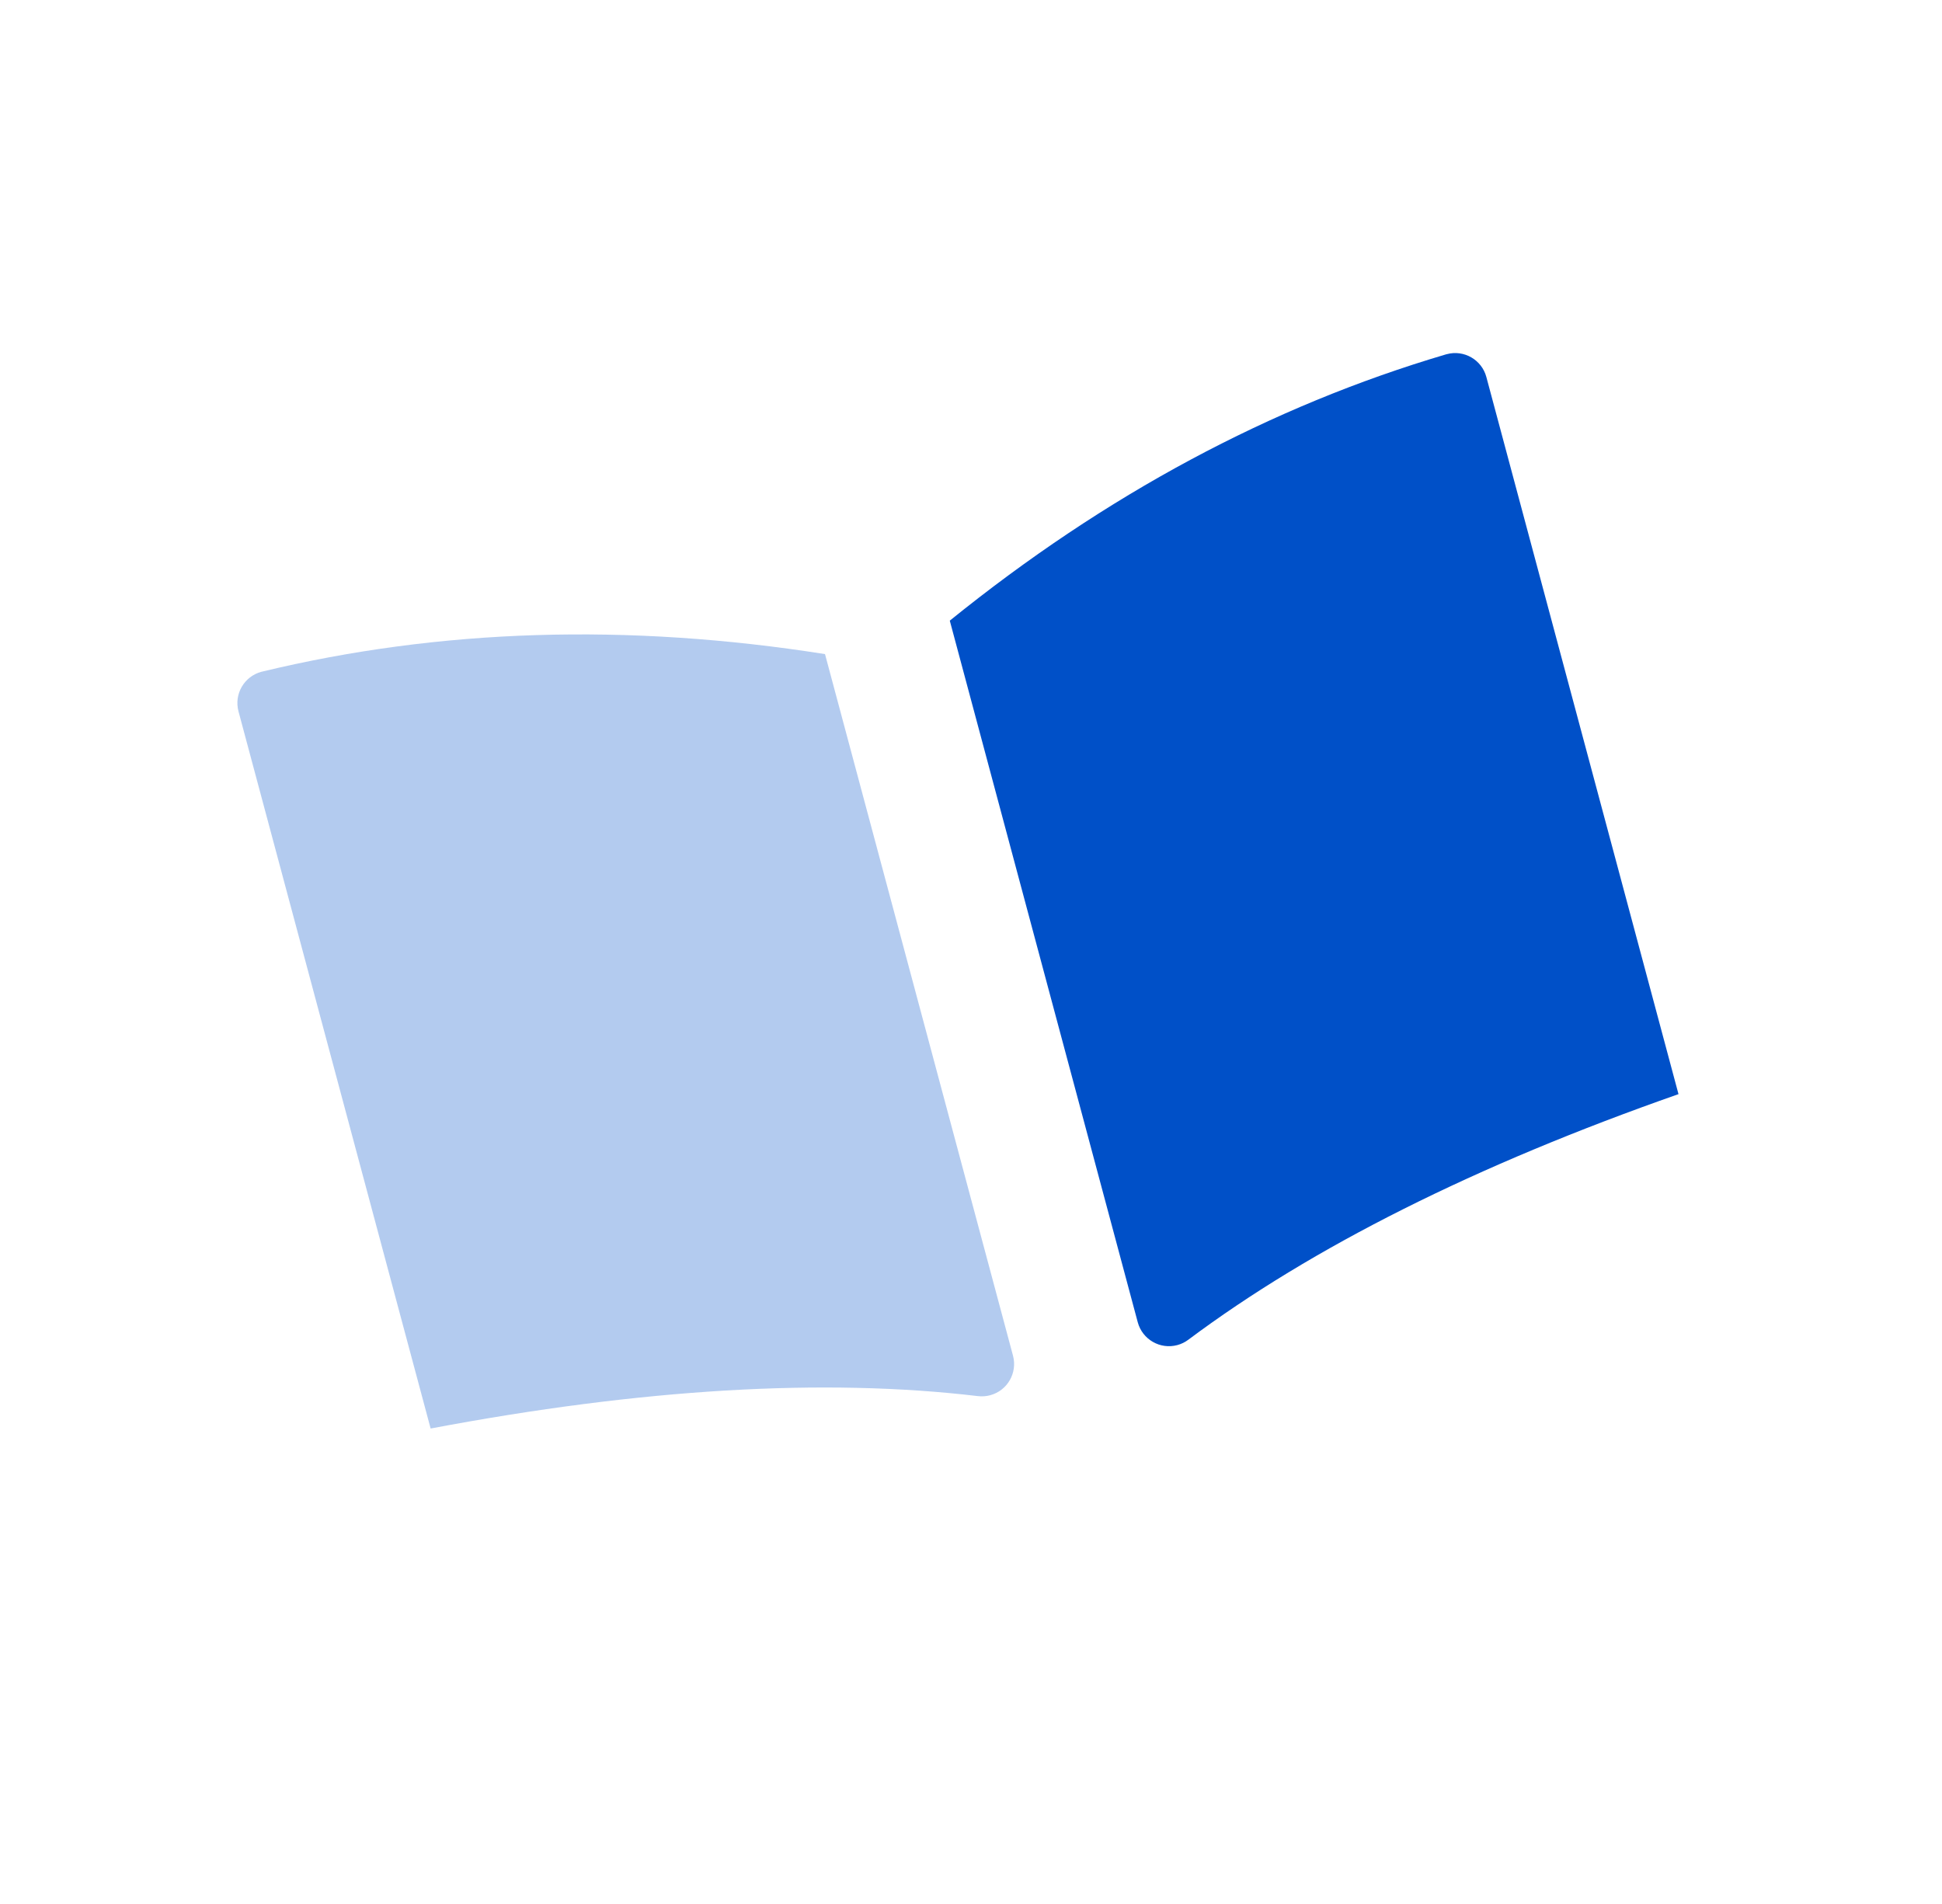 <svg width="51" height="50" viewBox="0 0 51 50" fill="none" xmlns="http://www.w3.org/2000/svg">
<path fill-rule="evenodd" clip-rule="evenodd" d="M31.206 35.183C34.463 32.749 38.755 30.599 44.08 28.733C44.051 28.623 42.369 22.345 39.034 9.9L39.034 9.9C38.913 9.448 38.448 9.179 37.995 9.301C37.988 9.303 37.981 9.304 37.974 9.306C33.37 10.666 29.026 12.997 24.943 16.299C24.962 16.372 26.608 22.514 29.879 34.723L29.879 34.723C30.001 35.176 30.466 35.444 30.918 35.323C31.022 35.295 31.12 35.248 31.206 35.183Z" fill="#0050C8"/>
<path opacity="0.3" fill-rule="evenodd" clip-rule="evenodd" d="M25.683 36.663C21.646 36.183 16.854 36.467 11.309 37.514C11.28 37.404 9.598 31.126 6.263 18.681L6.263 18.681C6.142 18.229 6.411 17.764 6.863 17.642C6.87 17.641 6.877 17.639 6.884 17.637C11.551 16.512 16.478 16.359 21.666 17.177C21.686 17.25 23.331 23.392 26.603 35.601L26.603 35.601C26.724 36.054 26.456 36.519 26.003 36.64C25.899 36.668 25.79 36.676 25.683 36.663Z" fill="#0050C8"/>
</svg>
